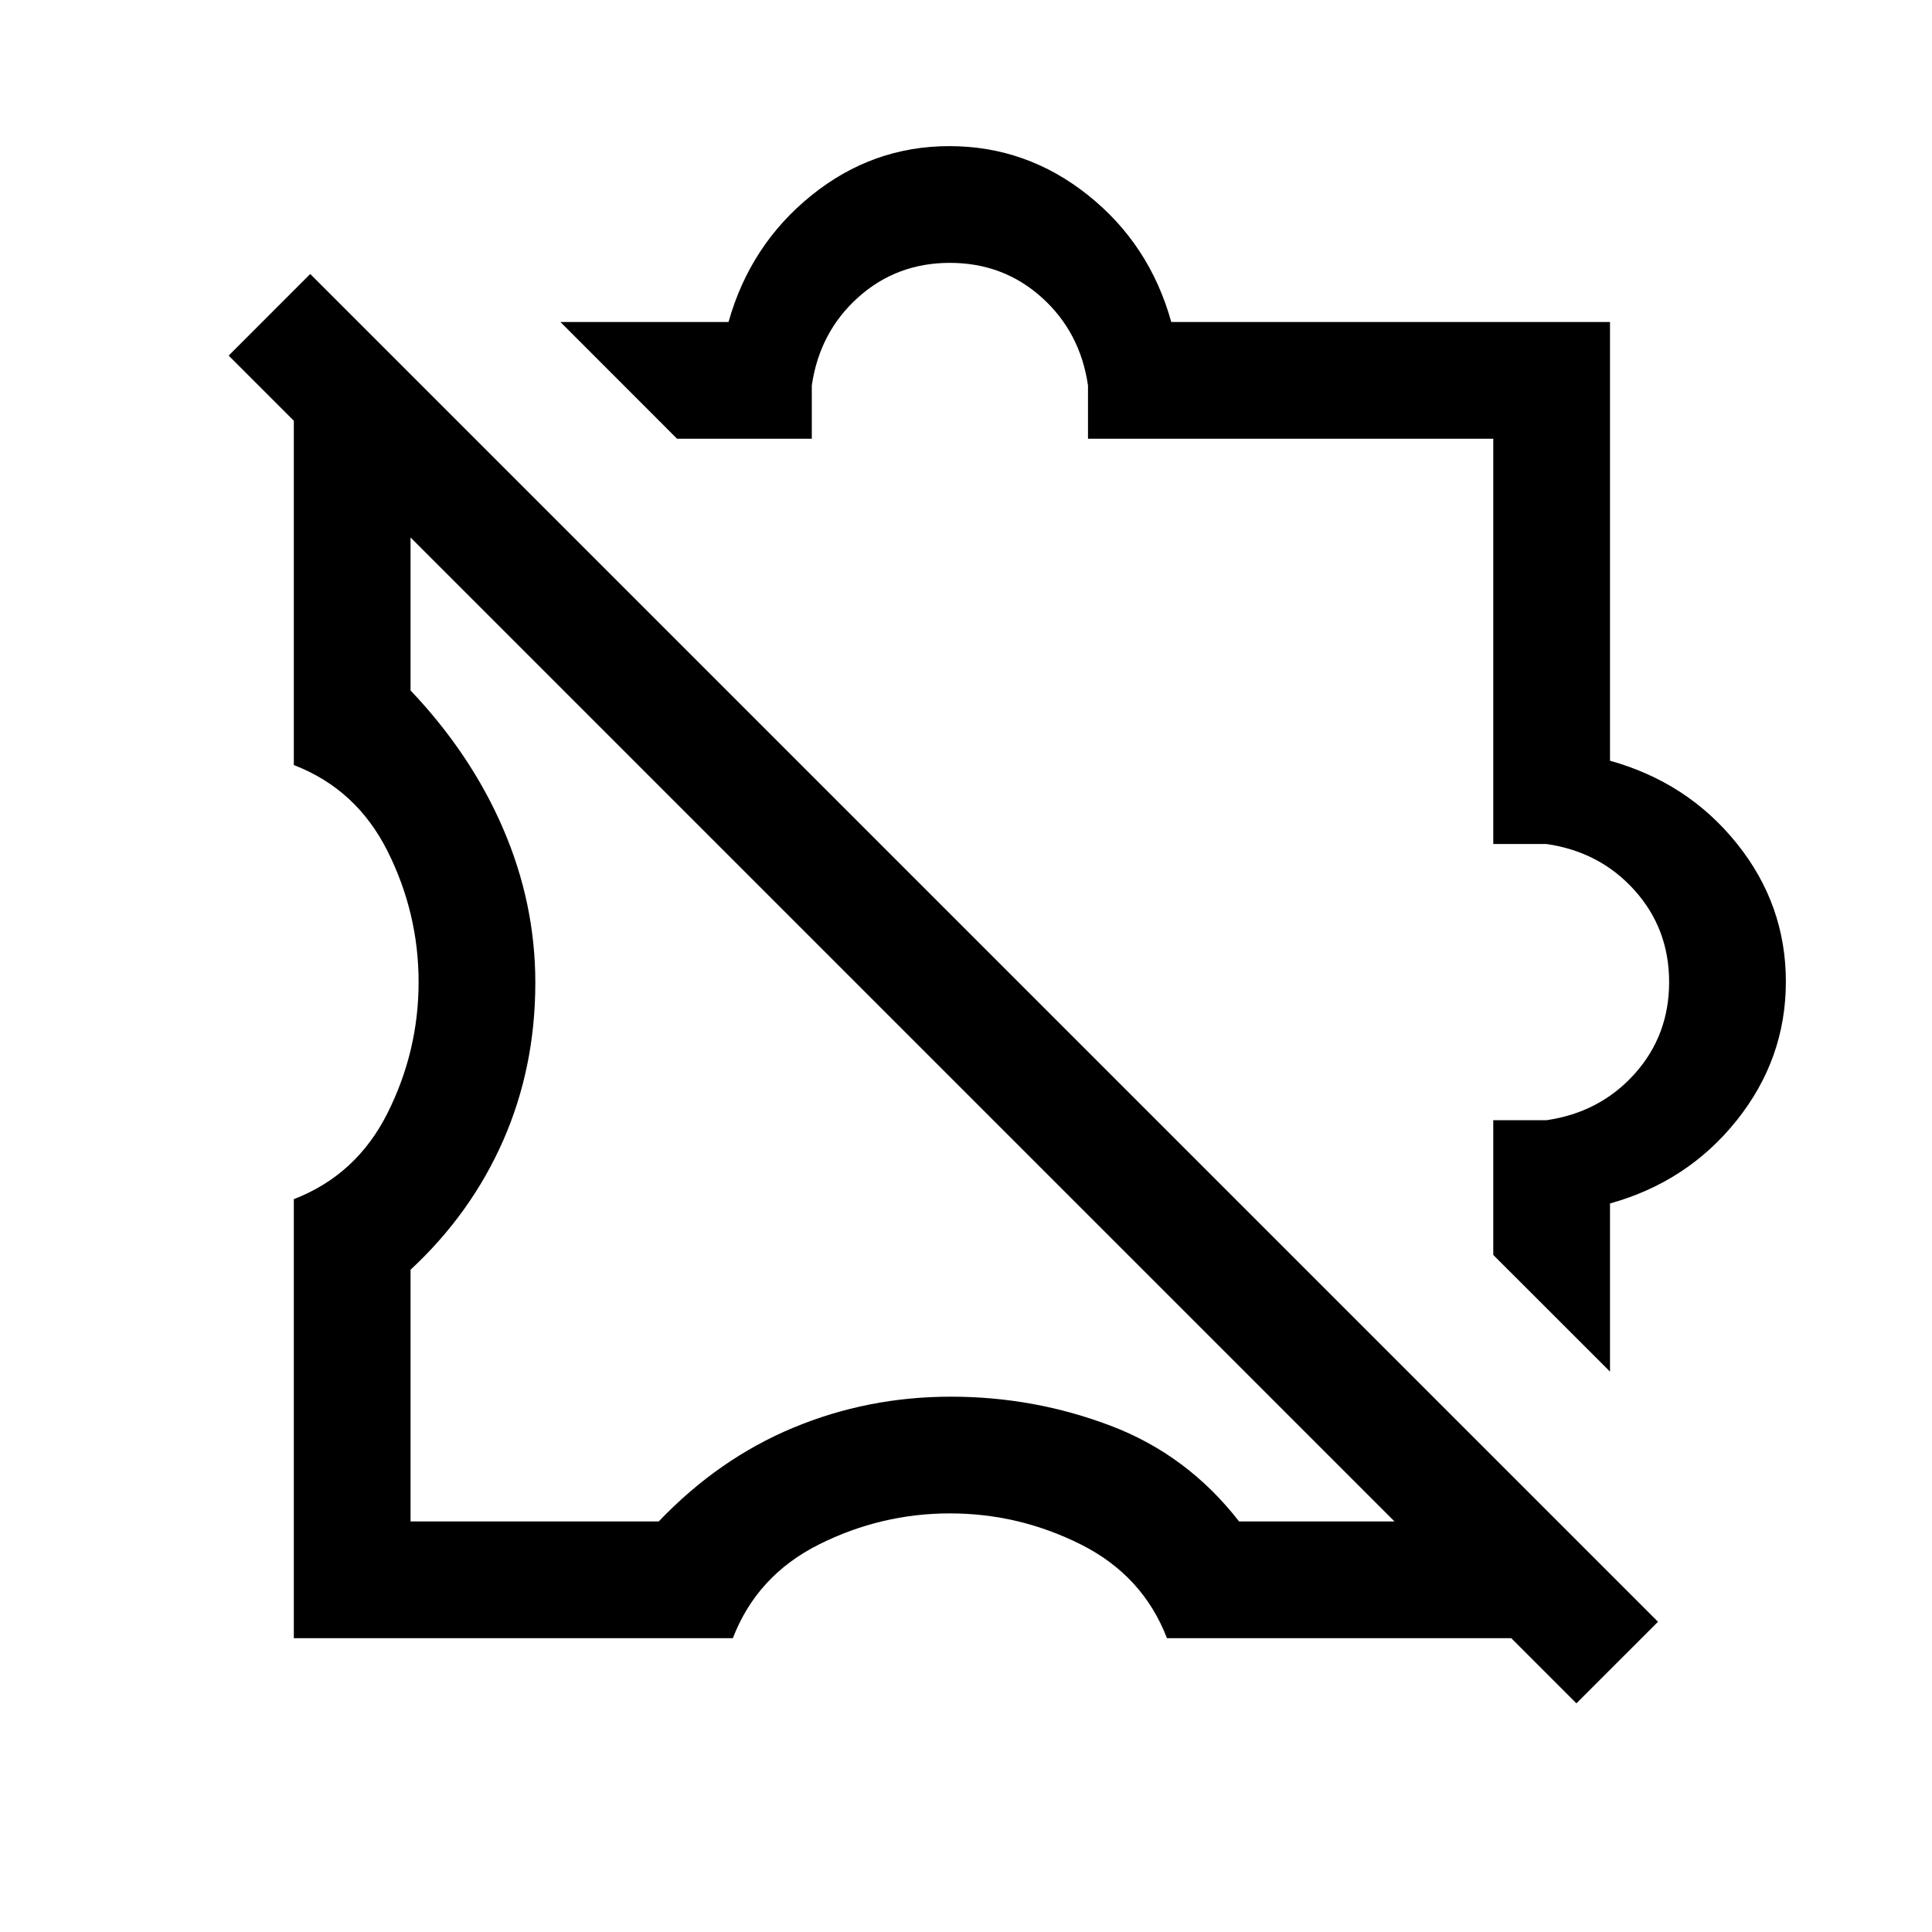 <svg xmlns="http://www.w3.org/2000/svg" height="20" viewBox="0 -960 960 960" width="20"><path d="M146-146v-218.15q31.15-12 46.58-42.81Q208-437.77 208-472q0-34.23-15.42-65.04-15.43-30.81-46.58-42.81v-177.84l58 58v82.77q30.08 31.69 46.04 68.77Q266-511.08 266-471.76q0 42.12-15.96 78.44T204-329.08V-204h123.31q29.69-31.08 66.77-46.54Q431.15-266 472.5-266t79.42 14.46Q590-237.08 615.69-204h84l58 58H579.85q-12-31.15-42.81-46.58Q506.23-208 472-208q-34.23 0-65.04 15.42-30.81 15.43-42.81 46.58H146Zm654-132.46-58-57.96v-66.96h26.46q26.52-3.85 43.72-22.97 17.2-19.13 17.2-45.65t-17.2-45.65q-17.2-19.12-43.72-22.97H742V-742H540.62v-26.46q-3.85-26.52-22.97-43.72-19.13-17.2-45.65-17.2t-45.65 17.2q-19.12 17.2-22.97 43.72V-742h-66.96l-57.96-58H362q10.77-38.31 41.12-62.85 30.35-24.54 68.65-24.54 38.31 0 68.88 24.38Q571.23-838.63 582-800h218v218q38.63 10.77 63.01 41.12 24.38 30.35 24.38 68.65 0 38.31-24.38 68.88Q838.63-372.77 800-362v83.54Zm-16.69 164.84L113.62-783.31l40.53-40.54 669.7 669.7-40.54 40.53ZM539.23-539.23Zm-82.38 82.38Z"/></svg>